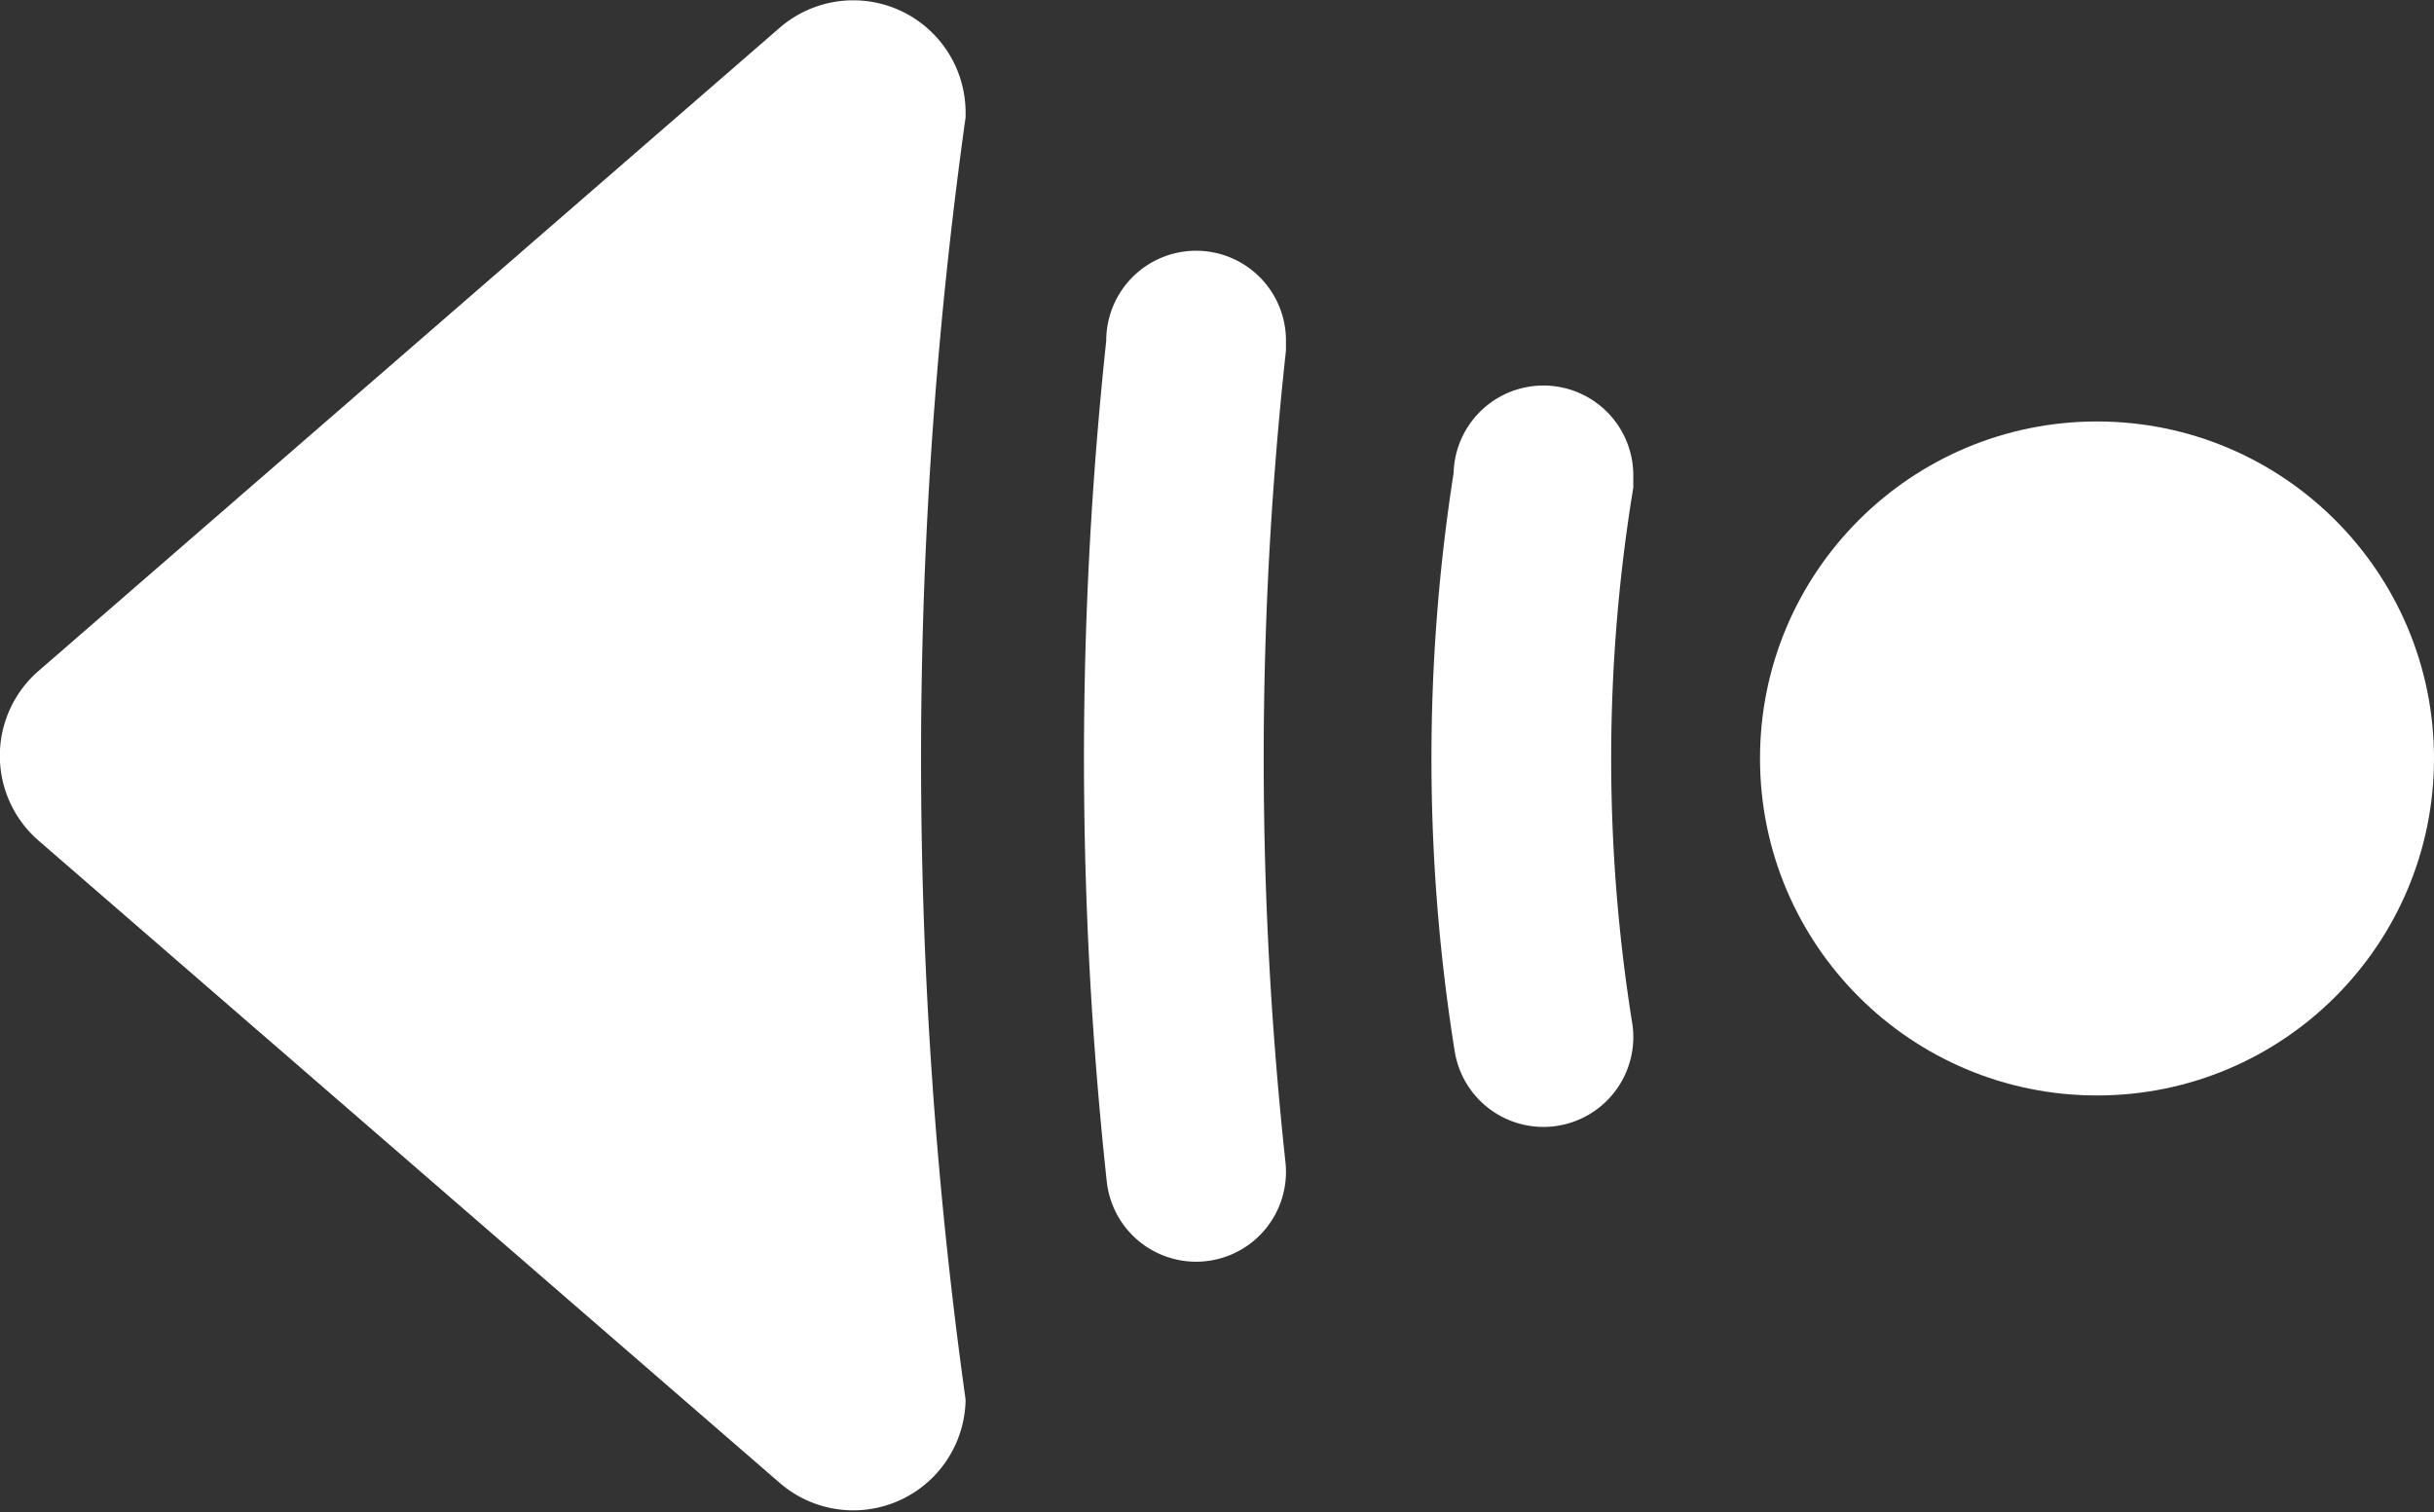 <svg id="swipeIndicator" xmlns="http://www.w3.org/2000/svg" viewBox="0 0 54.17 33.65"><rect x="0" y="0" width="54.17" height="33.65" fill="#333333" stroke="none"/><defs><style>.cls-1{fill:#fff;}.cls-2{fill:none;stroke:#fff;stroke-linecap:round;stroke-miterlimit:10;stroke-width:4px;}</style></defs><title>cheveron_icon_mockup</title><path class="cls-1" d="M18.35,34L1.86,19.71a2.5,2.5,0,0,1,0-3.78L18.35,1.62A2.5,2.5,0,0,1,22.49,3.5V3.61a103.17,103.17,0,0,0,0,28.54h0A2.5,2.5,0,0,1,18.35,34Z" transform="translate(-1 -1)"/><circle class="cls-1" cx="46.67" cy="16.88" r="7.5"/><path class="cls-2" d="M27.62,27.08h0a85.56,85.56,0,0,1,0-18.39V8.58" transform="translate(-1 -1)"/><path class="cls-2" d="M35.35,24.08h0a39.22,39.22,0,0,1,0-12.39l0-.11" transform="translate(-1 -1)"/></svg>